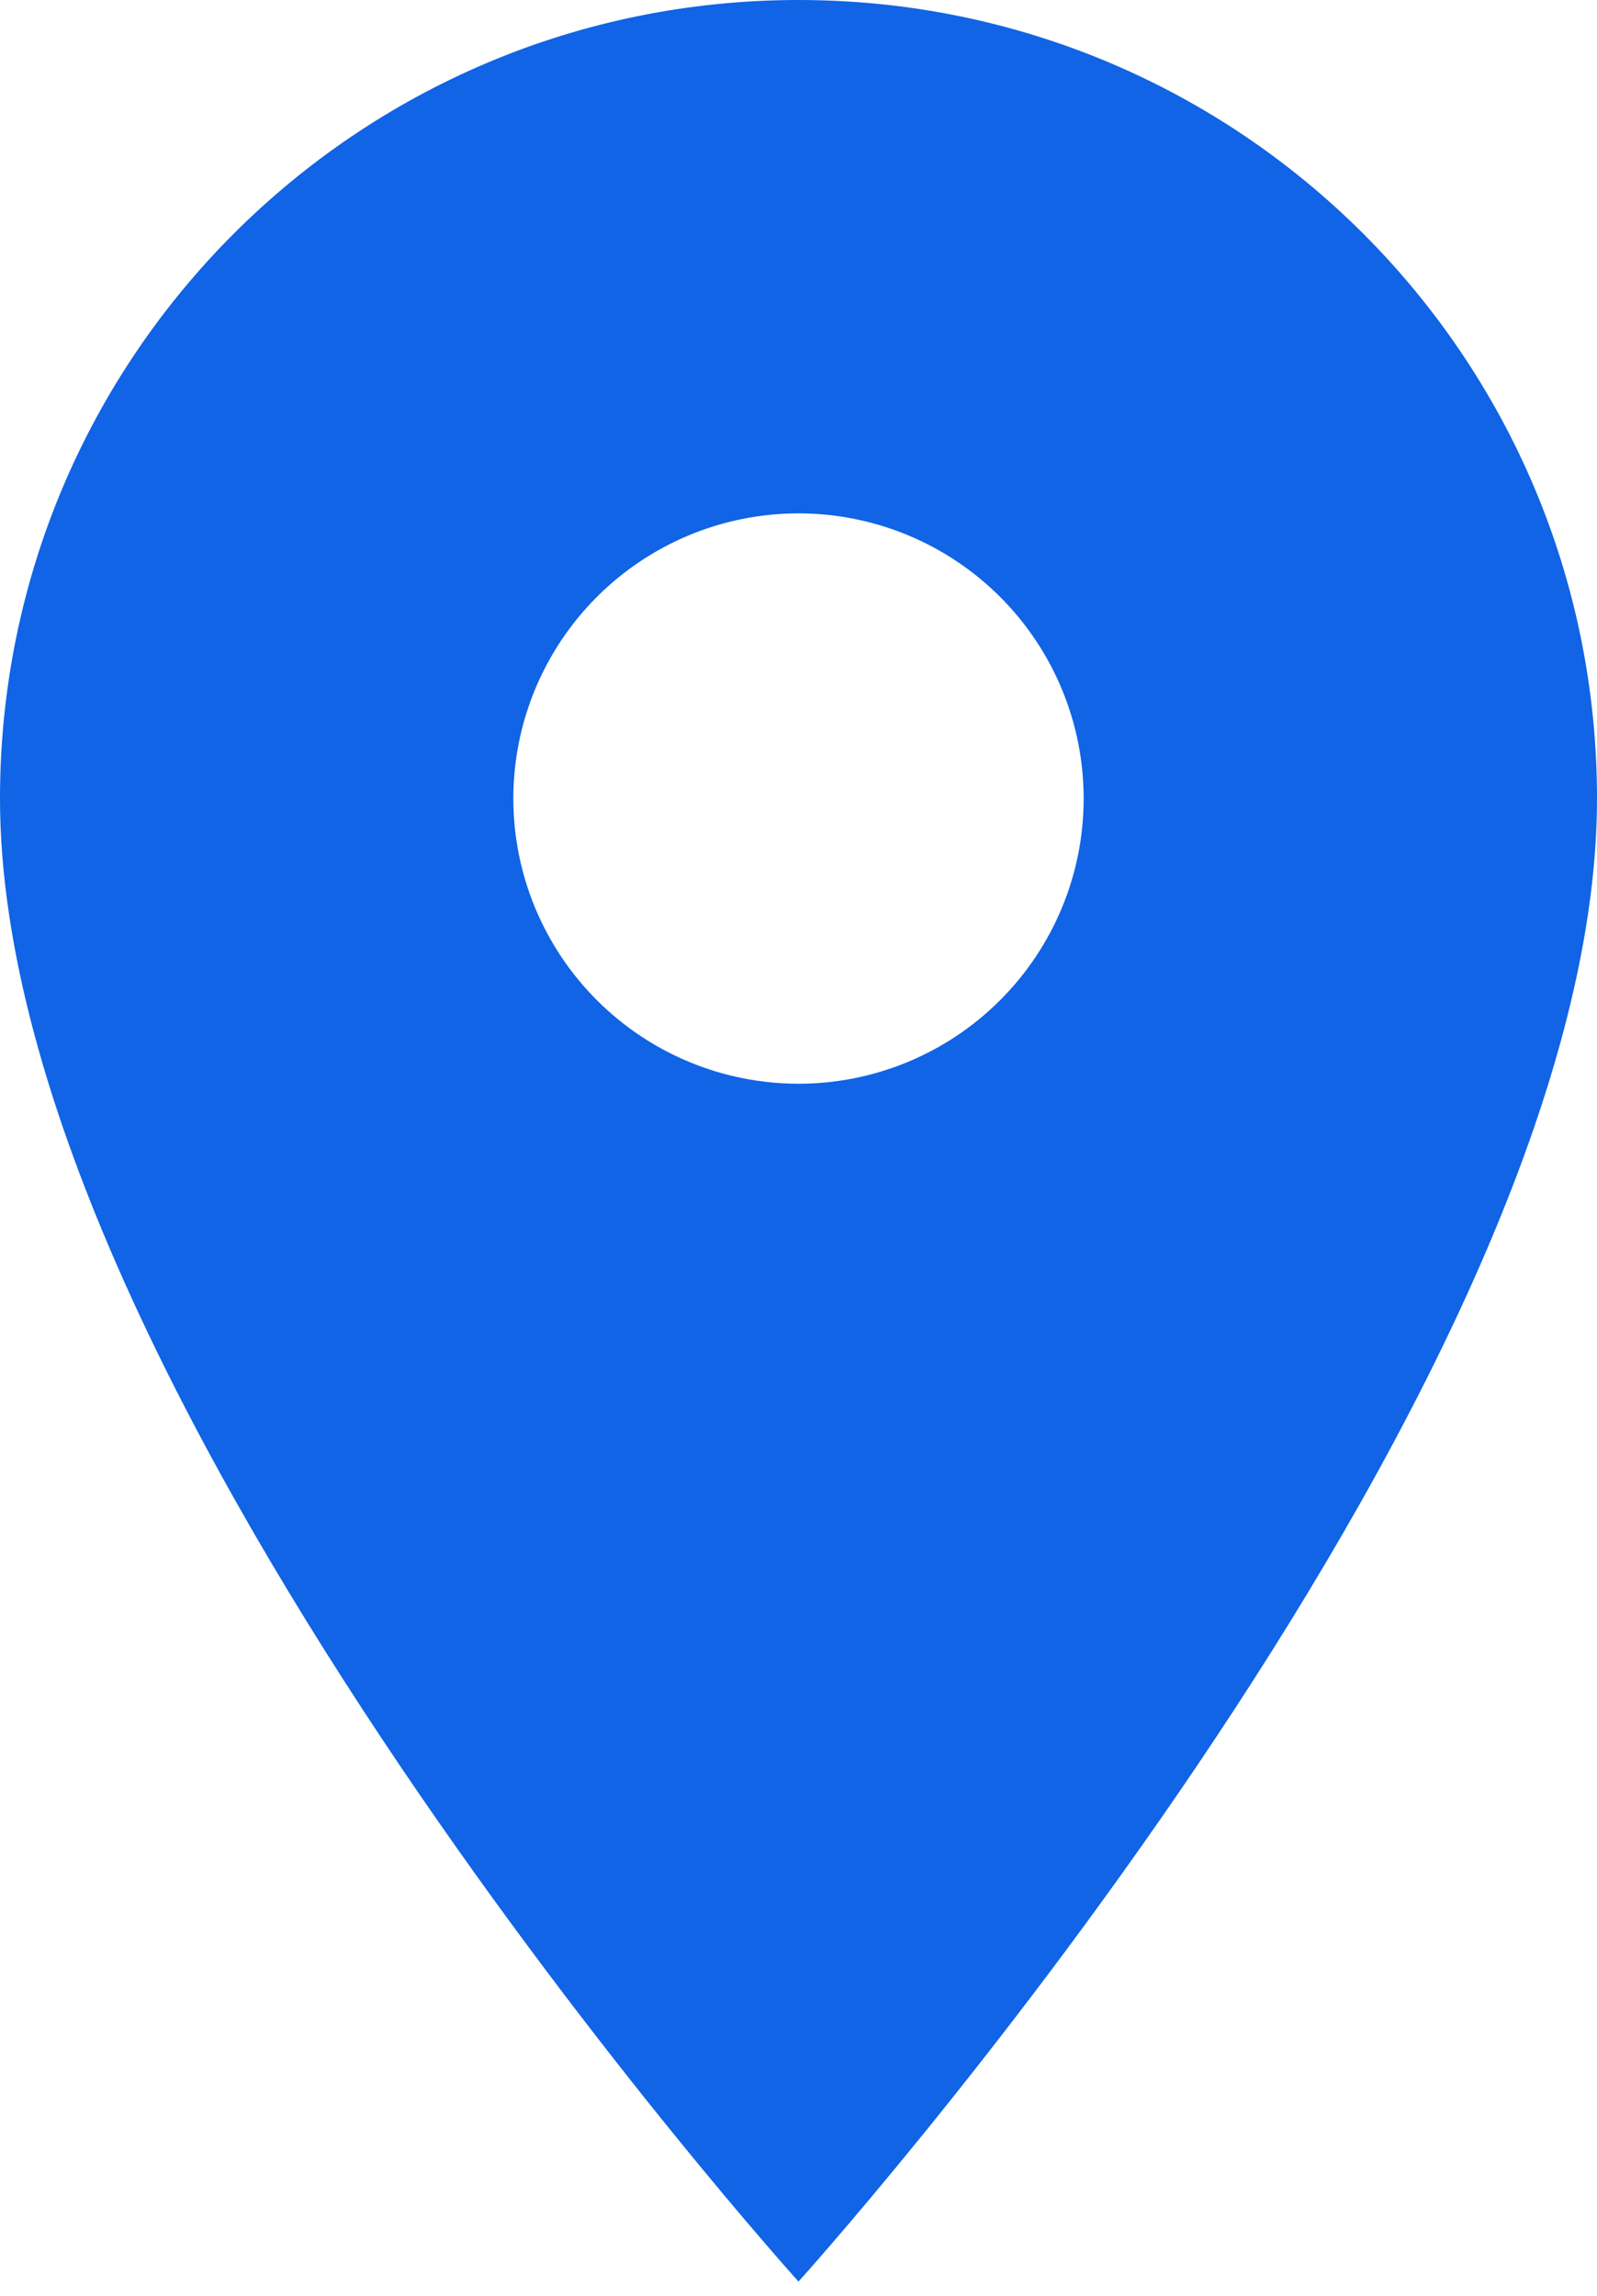 <svg width="16" height="23" viewBox="0 0 16 23" fill="none" xmlns="http://www.w3.org/2000/svg">
<path d="M8 0C3.577 0 0 3.577 0 8C0 14 8 22.857 8 22.857C8 22.857 16 14 16 8C16 3.577 12.423 0 8 0ZM8 10.857C7.242 10.857 6.516 10.556 5.98 10.02C5.444 9.484 5.143 8.758 5.143 8C5.143 7.242 5.444 6.516 5.98 5.98C6.516 5.444 7.242 5.143 8 5.143C8.758 5.143 9.484 5.444 10.02 5.98C10.556 6.516 10.857 7.242 10.857 8C10.857 8.758 10.556 9.484 10.02 10.02C9.484 10.556 8.758 10.857 8 10.857Z" fill="#1064E5"/>
</svg>
